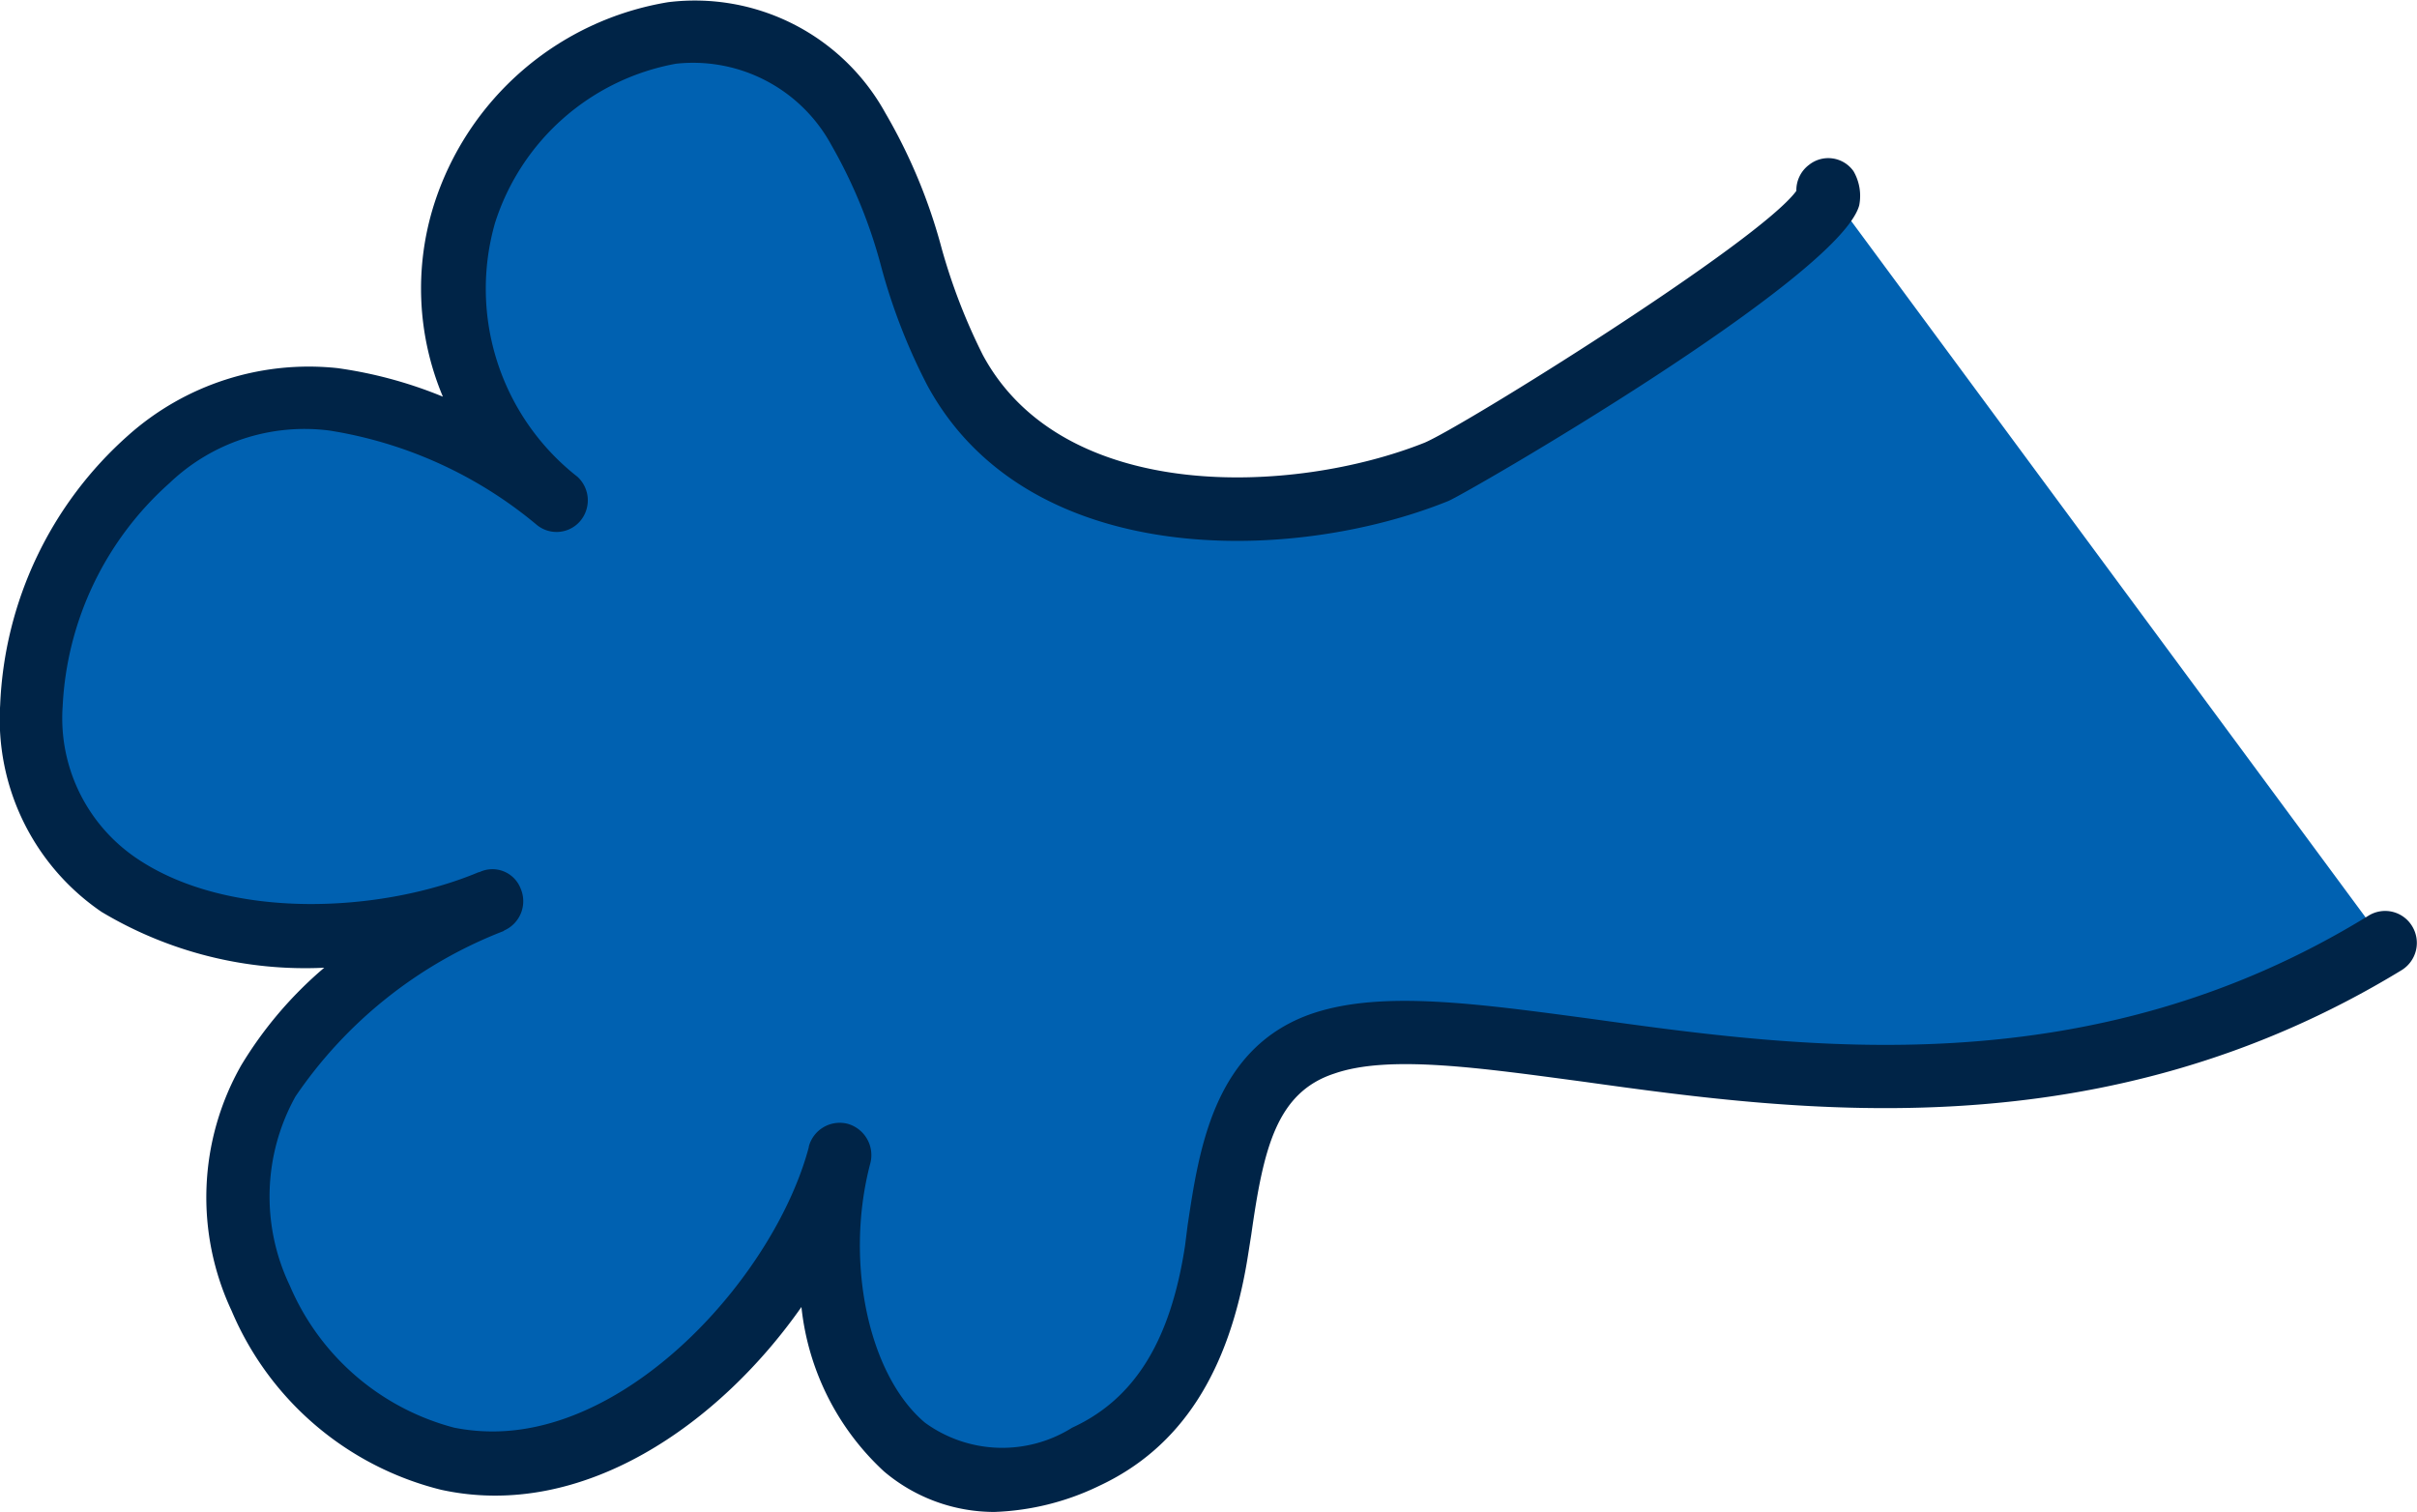 <svg id="charactor_b__hand_r_" data-name="charactor(b)_hand(r)" xmlns="http://www.w3.org/2000/svg" width="45.307" height="28.343" viewBox="0 0 45.307 28.343">
  <path id="패스_2018" data-name="패스 2018" d="M154.25,665.356c.476.642-6.589,4.983-7.351,5.292-2.783,1.13-7.351,1.166-9.016-1.9-.785-1.44-.928-3.141-1.82-4.532-3.259-5.161-11.264,1.76-5.65,6.97a8.6,8.6,0,0,0-4.175-1.9c-3.128-.4-5.614,2.866-5.662,5.744-.083,4.484,5.4,5.032,8.623,3.675a9.042,9.042,0,0,0-4.187,3.367c-1.594,2.687.381,6.434,3.354,7.076,3.259.7,6.6-2.795,7.35-5.684-.809,3.1.714,7.445,4.615,5.649a4.625,4.625,0,0,0,2.45-3.866c.226-1.475.357-3.33,2.022-3.878,3.449-1.129,11.7,3.128,19.887-1.879" transform="translate(-119.982 -661.799)" fill="#0061b1"/>
  <path id="패스_2019" data-name="패스 2019" d="M139.167,690.685a3.2,3.2,0,0,1-2.07-.761,4.893,4.893,0,0,1-1.546-3.081c-1.534,2.189-4.1,4.009-6.756,3.426a5.772,5.772,0,0,1-3.925-3.354,5.009,5.009,0,0,1,.178-4.6,7.434,7.434,0,0,1,1.558-1.832,7.428,7.428,0,0,1-4.175-1.047,4.372,4.372,0,0,1-1.9-3.877,7.141,7.141,0,0,1,2.4-5.055,5.085,5.085,0,0,1,3.925-1.261,8.118,8.118,0,0,1,1.974.535,5.223,5.223,0,0,1-.167-3.6,5.554,5.554,0,0,1,4.389-3.795,4.078,4.078,0,0,1,4.068,2.07A10.277,10.277,0,0,1,138.18,667a11.082,11.082,0,0,0,.773,2c1.511,2.8,5.828,2.617,8.278,1.641.714-.3,6.268-3.758,6.97-4.721a.594.594,0,0,1,.238-.488.579.579,0,0,1,.833.119.921.921,0,0,1,.107.642c-.381,1.368-7.4,5.424-7.707,5.543-2.914,1.177-7.886,1.3-9.765-2.177a11.069,11.069,0,0,1-.856-2.2,9.4,9.4,0,0,0-.94-2.3,2.948,2.948,0,0,0-2.914-1.522,4.384,4.384,0,0,0-3.39,2.985,4.477,4.477,0,0,0,1.546,4.758.6.6,0,0,1,.048.833.583.583,0,0,1-.821.06,8.009,8.009,0,0,0-3.877-1.76,3.665,3.665,0,0,0-3,.987,5.989,5.989,0,0,0-2,4.175,3.171,3.171,0,0,0,1.4,2.866c1.737,1.166,4.591,1.011,6.4.25h.012a.567.567,0,0,1,.773.309.6.6,0,0,1-.309.785l-.012.011a8.368,8.368,0,0,0-3.9,3.1,3.864,3.864,0,0,0-.107,3.545,4.627,4.627,0,0,0,3.081,2.664,3.671,3.671,0,0,0,.725.071c2.664,0,5.3-2.985,5.923-5.328v-.012a.6.6,0,0,1,.726-.428.61.61,0,0,1,.428.738c-.488,1.843-.036,3.973,1.023,4.865a2.462,2.462,0,0,0,2.759.095c1.166-.535,1.843-1.618,2.117-3.413l.048-.381c.214-1.415.488-3.365,2.379-3.984,1.285-.416,3.021-.178,5.222.118,3.937.548,9.3,1.285,14.534-1.938a.591.591,0,0,1,.821.2.6.6,0,0,1-.2.821c-5.6,3.413-11.228,2.664-15.319,2.093-1.951-.261-3.663-.511-4.686-.155-1.094.357-1.332,1.428-1.558,3.021l-.06.38c-.345,2.2-1.261,3.616-2.795,4.33A4.881,4.881,0,0,1,139.167,690.685Zm15.153-24.43Z" transform="translate(-120.528 -662.342)" fill="#002447"/>
</svg>
